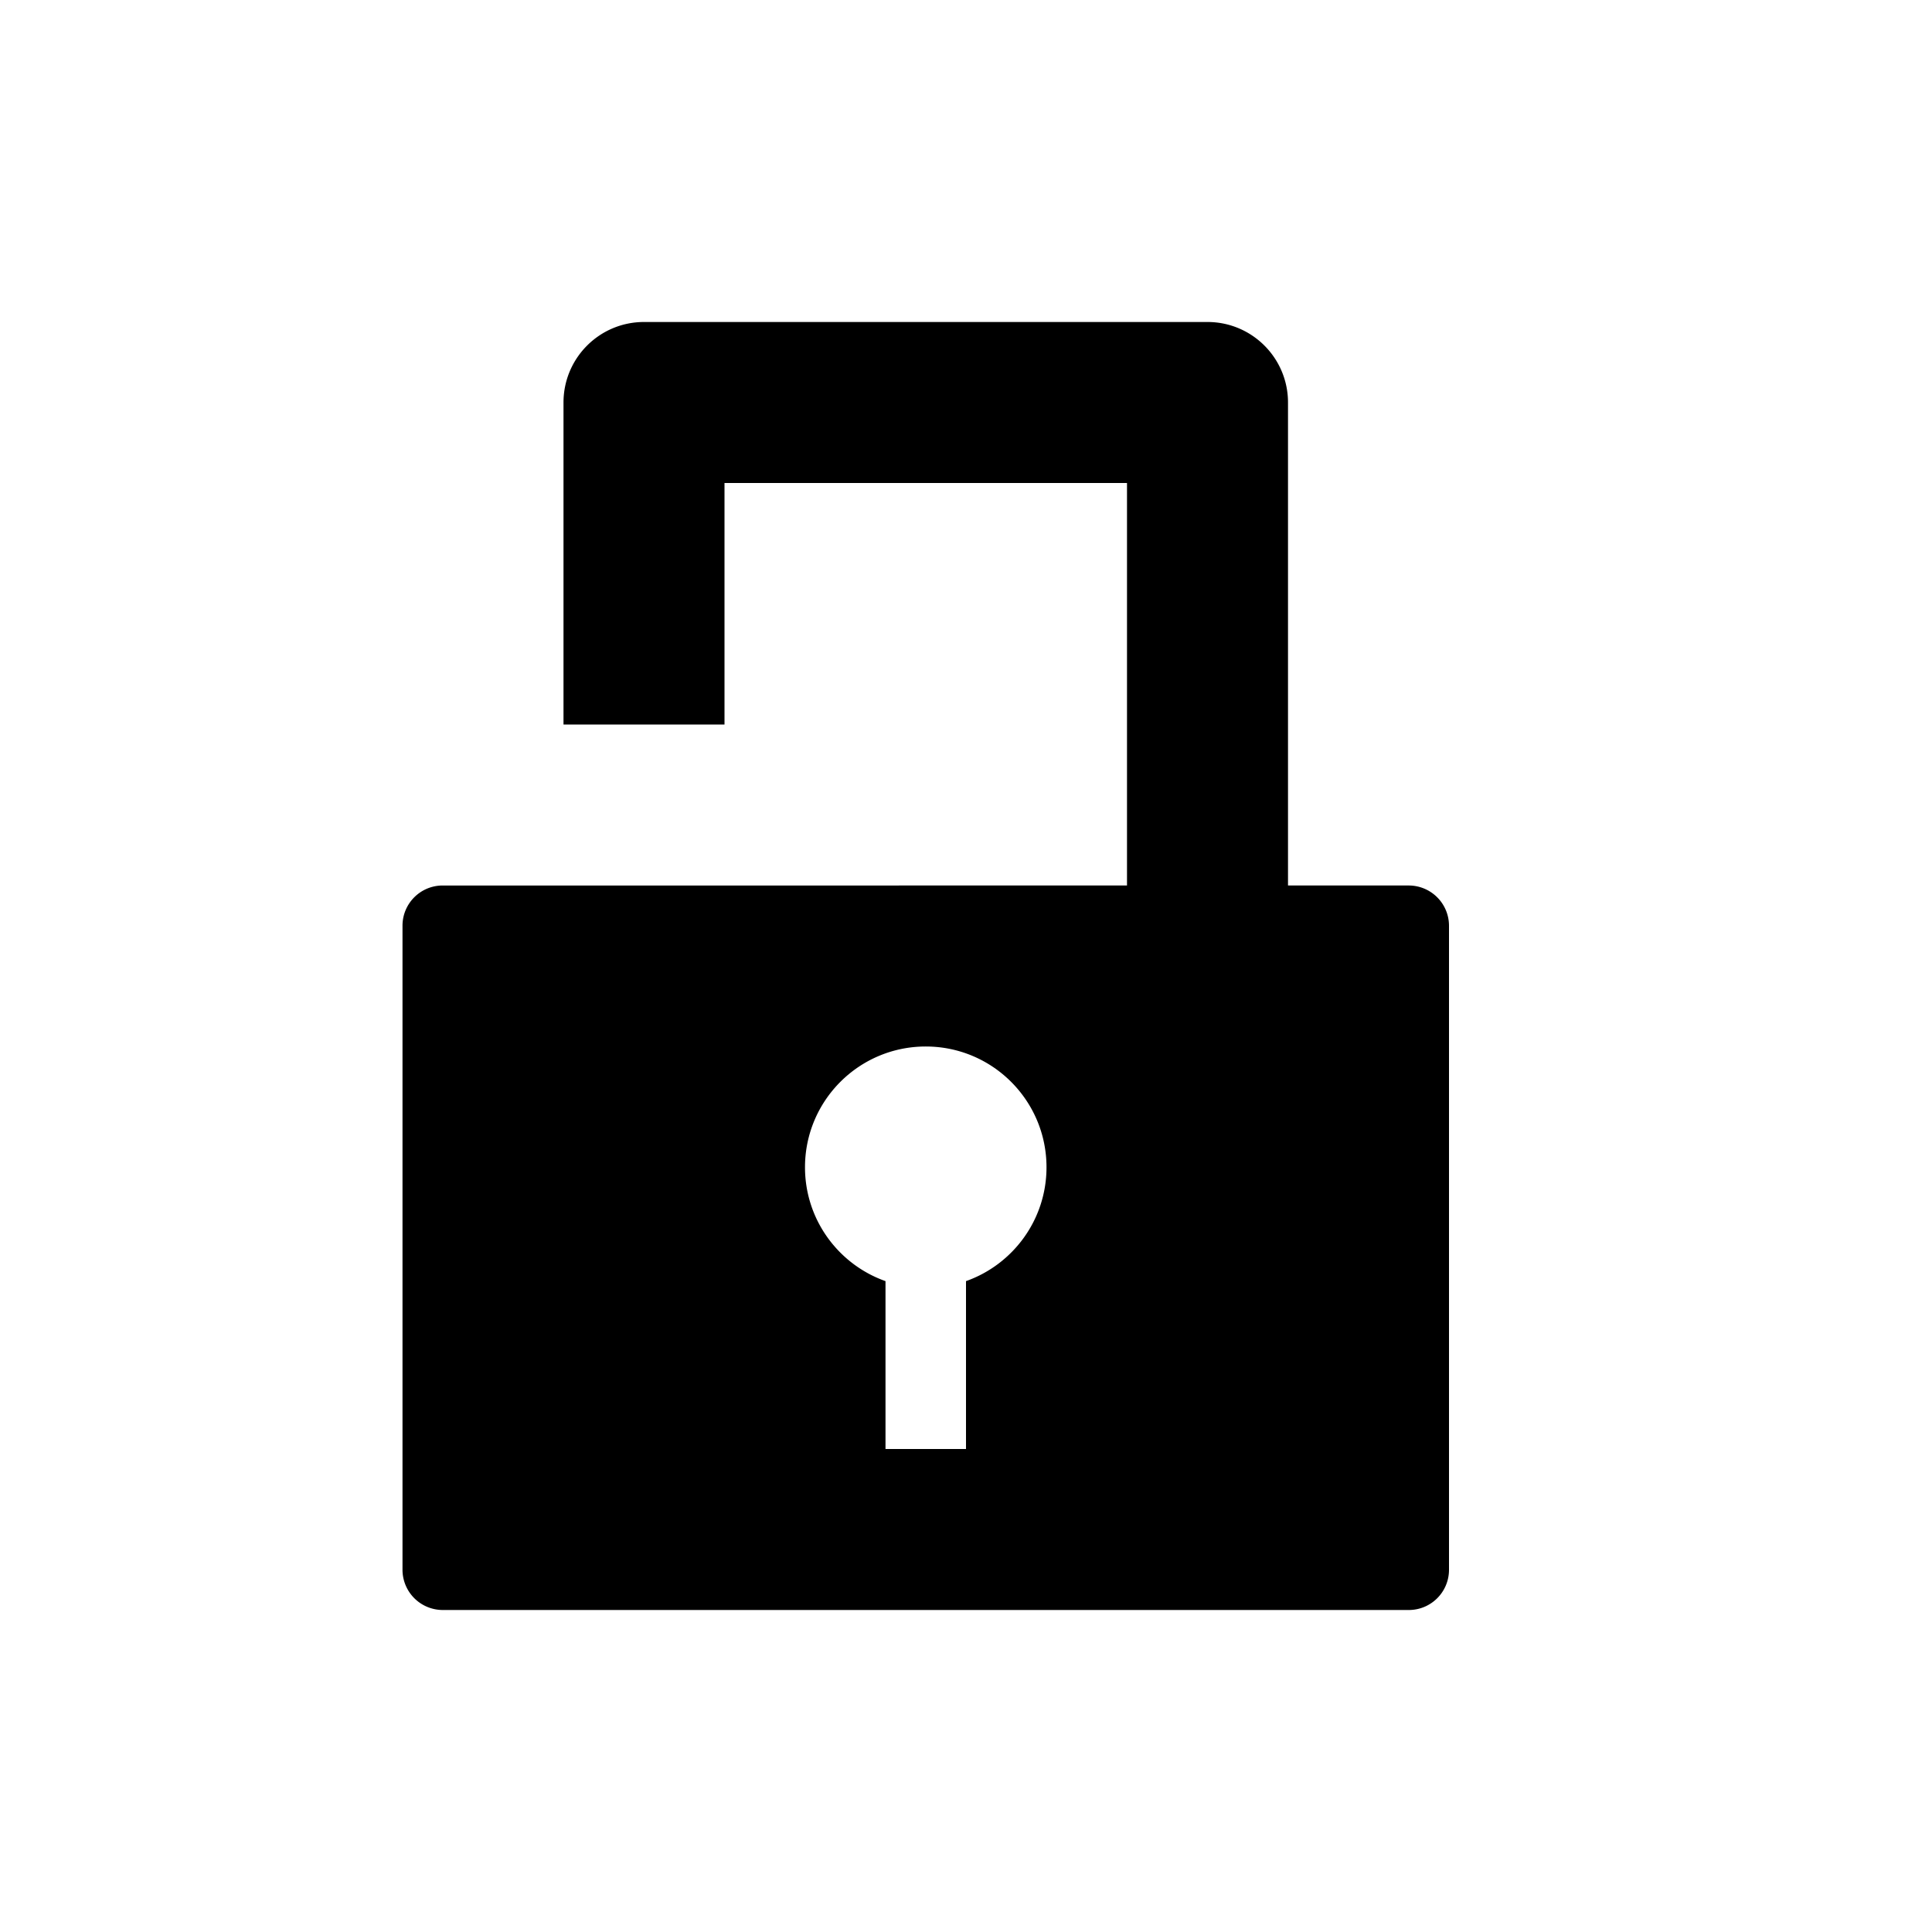 <svg width="240" height="240" viewBox="0 0 240 240" xmlns="http://www.w3.org/2000/svg"><title>uE203-unlock</title><path d="M140 110V60H90v30H70V50c0-5.523 4.477-10 10-10h70c5.523 0 10 4.477 10 10v60h15.003a5.004 5.004 0 0 1 4.997 5v80c0 2.762-2.229 5-4.997 5H54.997A5.004 5.004 0 0 1 50 195v-80c0-2.762 2.229-5 4.997-5H140zm-30 49.146V180h10v-20.854c5.826-2.059 10-7.615 10-14.146 0-8.284-6.716-15-15-15-8.284 0-15 6.716-15 15 0 6.531 4.174 12.087 10 14.146z" fill-rule="nonzero" fill="#000"/></svg>